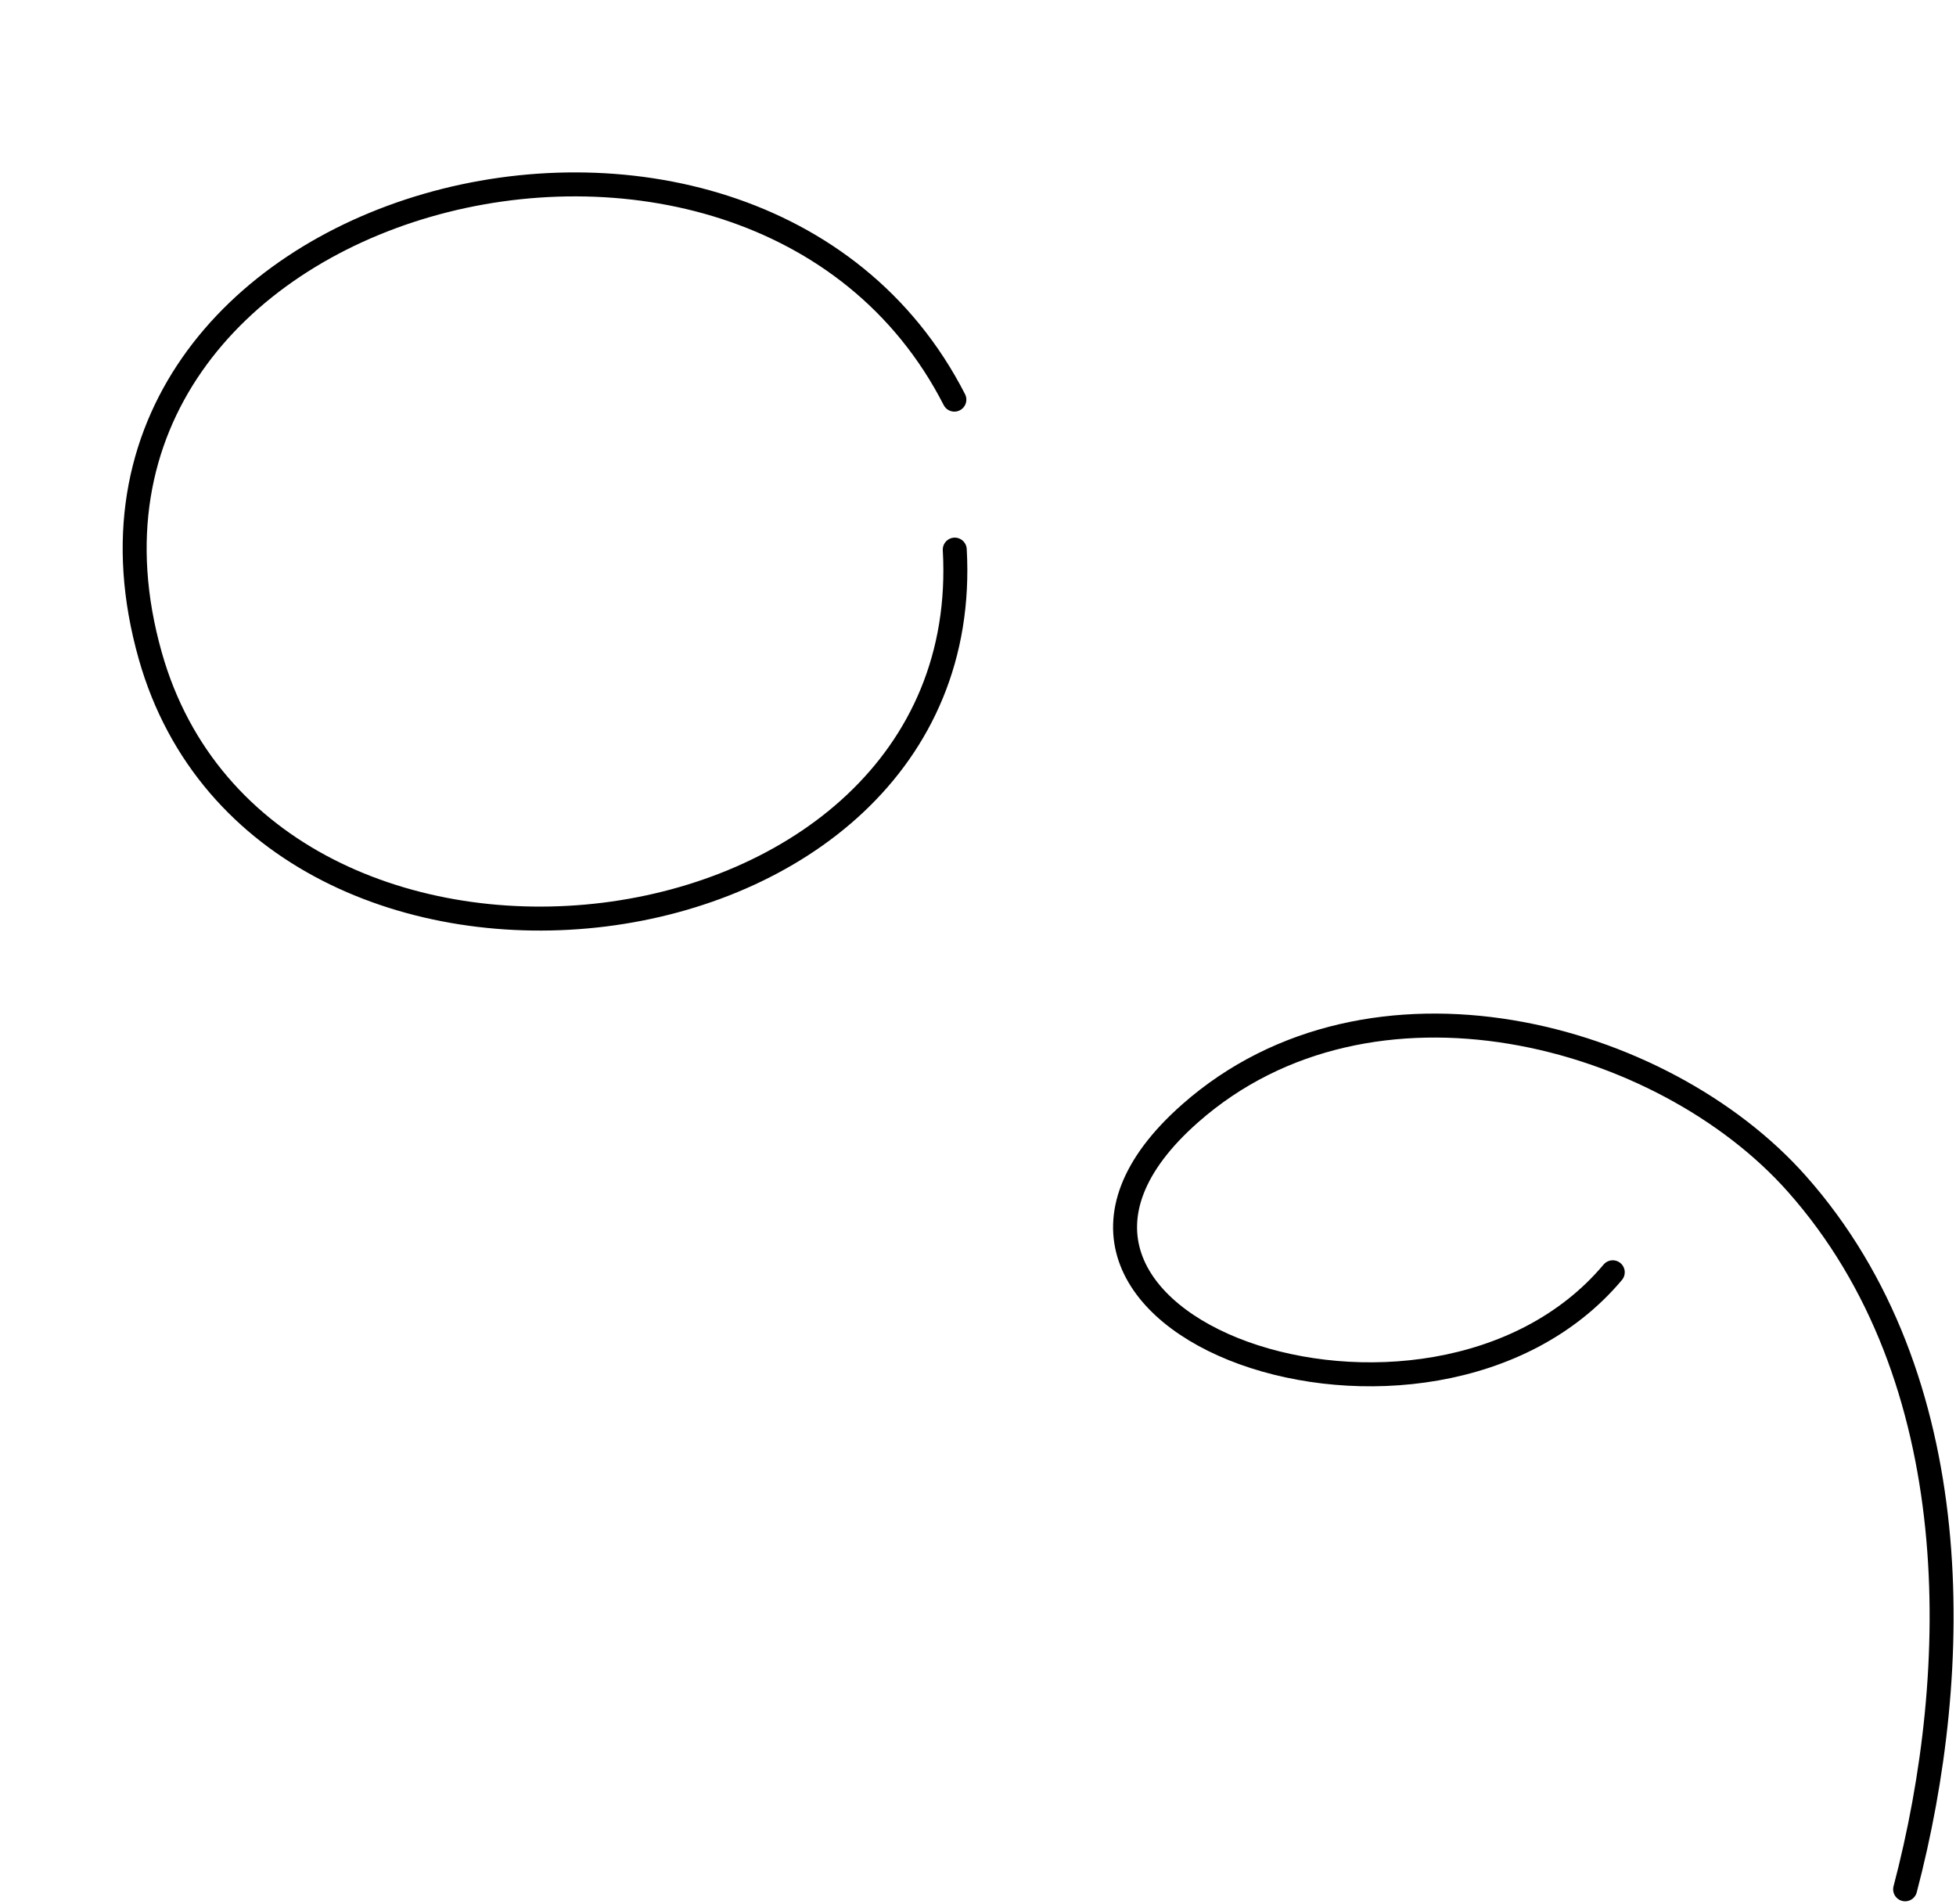 <svg width="408" height="397" viewBox="0 0 408 397" fill="none" xmlns="http://www.w3.org/2000/svg">
<path d="M336.404 265.323C298.31 310.654 198.583 275.953 248.261 232.172C285.944 198.965 346.732 215.249 374.79 246.86C410.747 287.372 409.399 348.377 397.39 394" stroke="black" stroke-width="5" stroke-miterlimit="1.5" stroke-linecap="round" stroke-linejoin="round"/>
<path d="M199.071 83.34C156.823 0.751 3.989 40.075 31.343 136.75C55.202 221.08 204.179 203.741 199.152 114.62" stroke="black" stroke-width="5" stroke-miterlimit="1.5" stroke-linecap="round" stroke-linejoin="round"/>
</svg>
